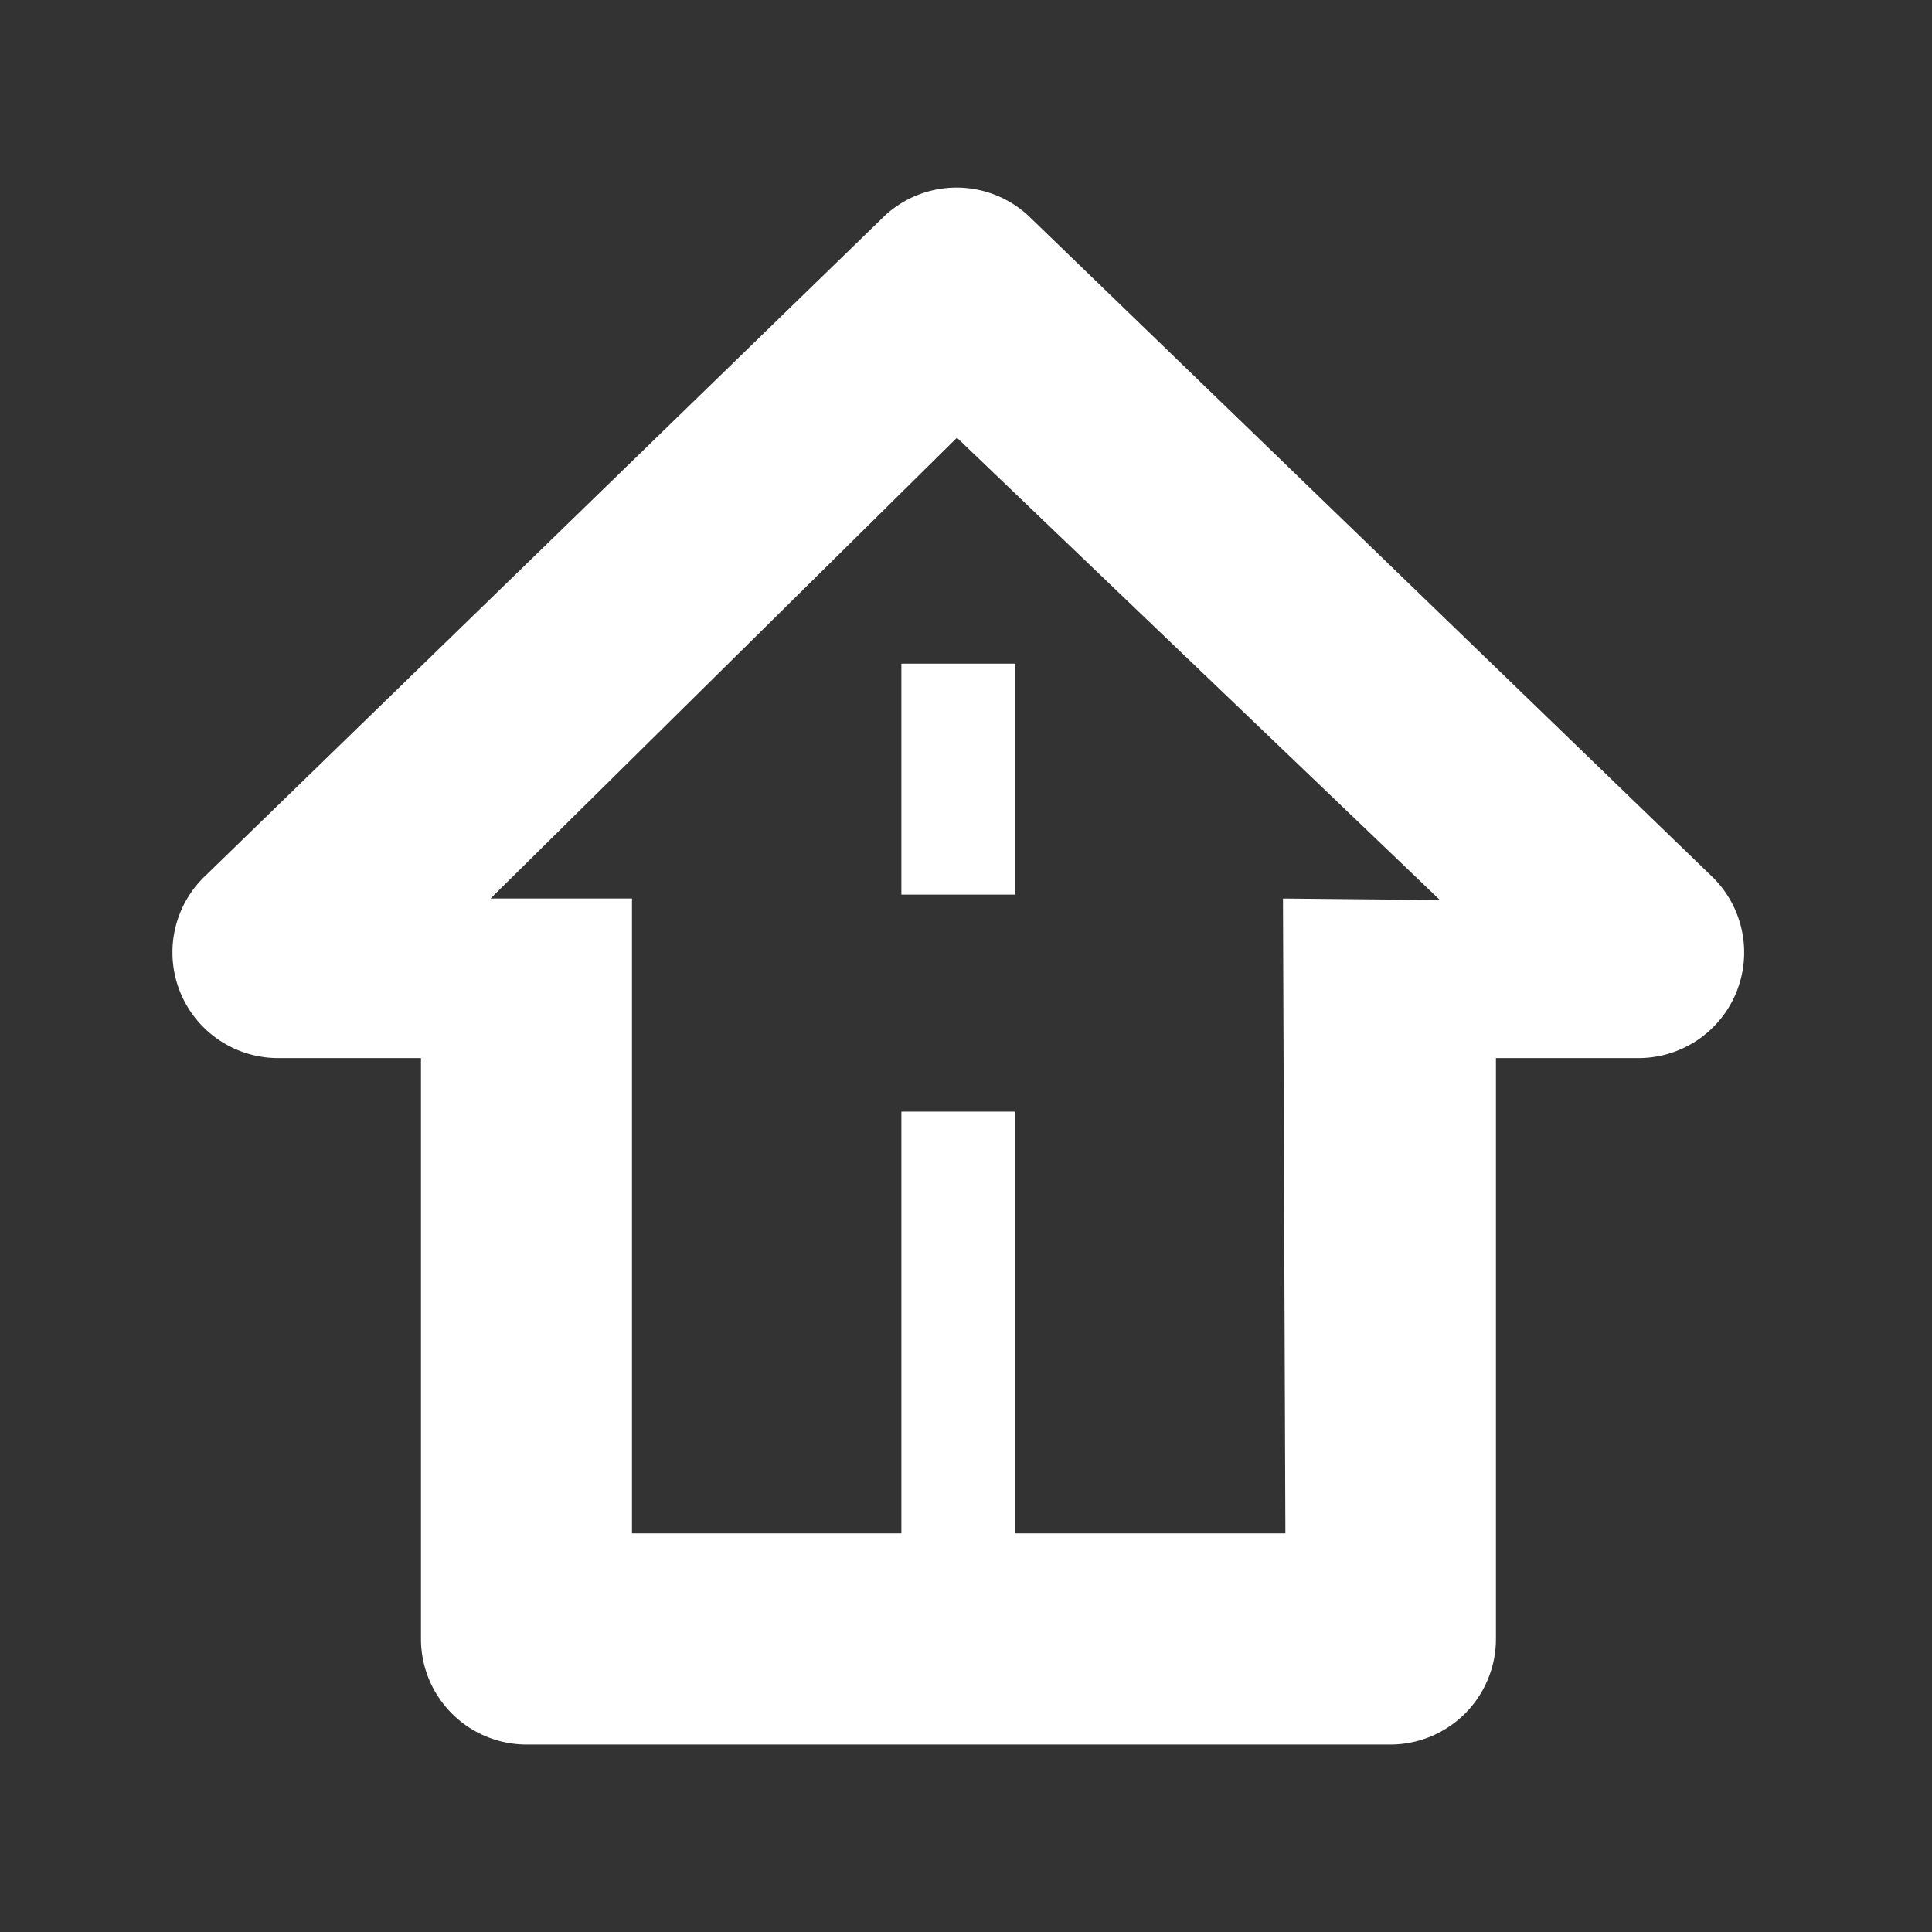 <svg xmlns="http://www.w3.org/2000/svg" viewBox="0 0 128 128"><rect x="0" y="0" width="128" height="128" fill="#333333" stroke="none"/><defs><style>.a{fill:#fff;}</style></defs><title>ICONS</title><rect class="a" x="59.72" y="43.97" width="7.55" height="15.3"/><path class="a" d="M113.35,58,68.13,14.29a7,7,0,0,0-9.51,0L13.63,58A7,7,0,0,0,18.39,70.1h9.5v38.48a7,7,0,0,0,7,7H92.11a7,7,0,0,0,7-7V70.1h9.5A7,7,0,0,0,113.35,58ZM85,59.53l.16,42.06H67.27V73.65H59.72v27.94H41.87V59.53H32.5L63.4,29l32,30.63Z"/></svg>